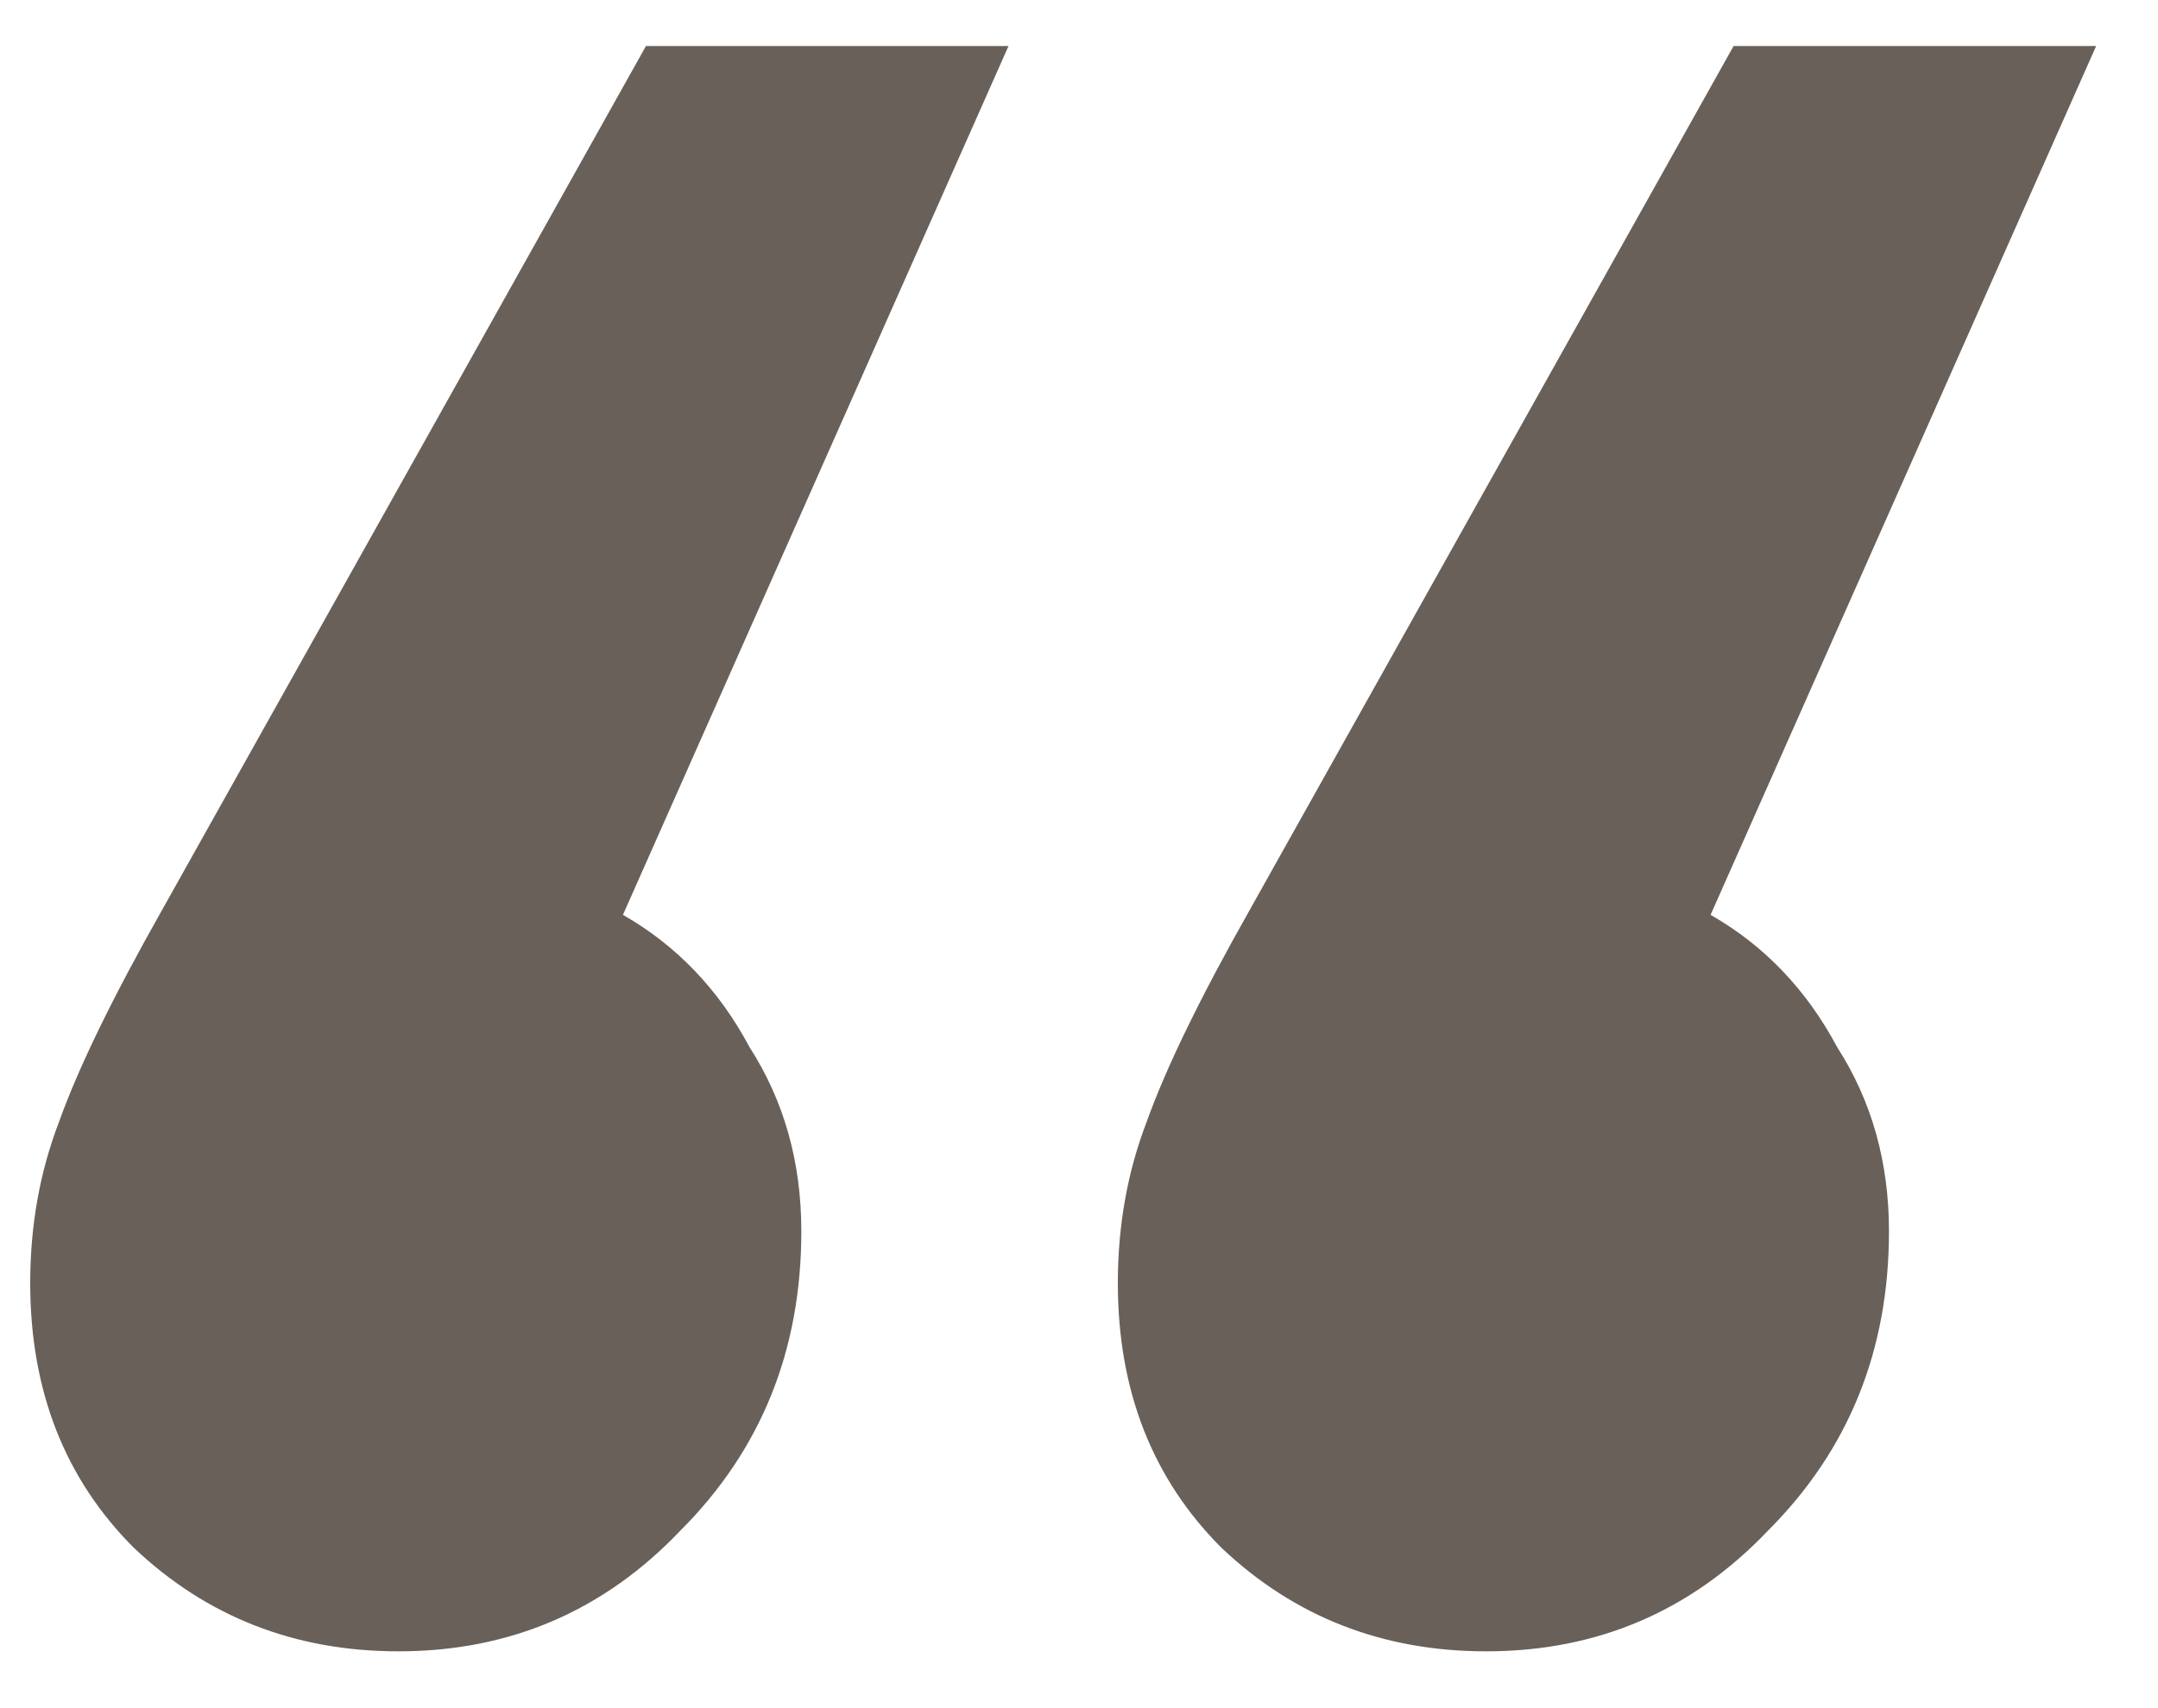 <svg width="24" height="19" viewBox="0 0 24 19" fill="none" xmlns="http://www.w3.org/2000/svg">
<path d="M6.928 10.176C7.525 10.517 7.995 11.008 8.336 11.648C8.72 12.245 8.912 12.928 8.912 13.696C8.912 15.019 8.464 16.128 7.568 17.024C6.715 17.92 5.669 18.368 4.432 18.368C3.28 18.368 2.299 17.984 1.488 17.216C0.72 16.448 0.336 15.467 0.336 14.272C0.336 13.632 0.443 13.035 0.656 12.48C0.869 11.883 1.253 11.093 1.808 10.112L7.184 0.512H11.216L6.928 10.176ZM19.024 10.176C19.621 10.517 20.091 11.008 20.432 11.648C20.816 12.245 21.008 12.928 21.008 13.696C21.008 15.019 20.56 16.128 19.664 17.024C18.811 17.92 17.765 18.368 16.528 18.368C15.376 18.368 14.395 17.984 13.584 17.216C12.816 16.448 12.432 15.467 12.432 14.272C12.432 13.632 12.539 13.035 12.752 12.48C12.965 11.883 13.349 11.093 13.904 10.112L19.28 0.512H23.312L19.024 10.176Z" fill="#696059"/>
</svg>

